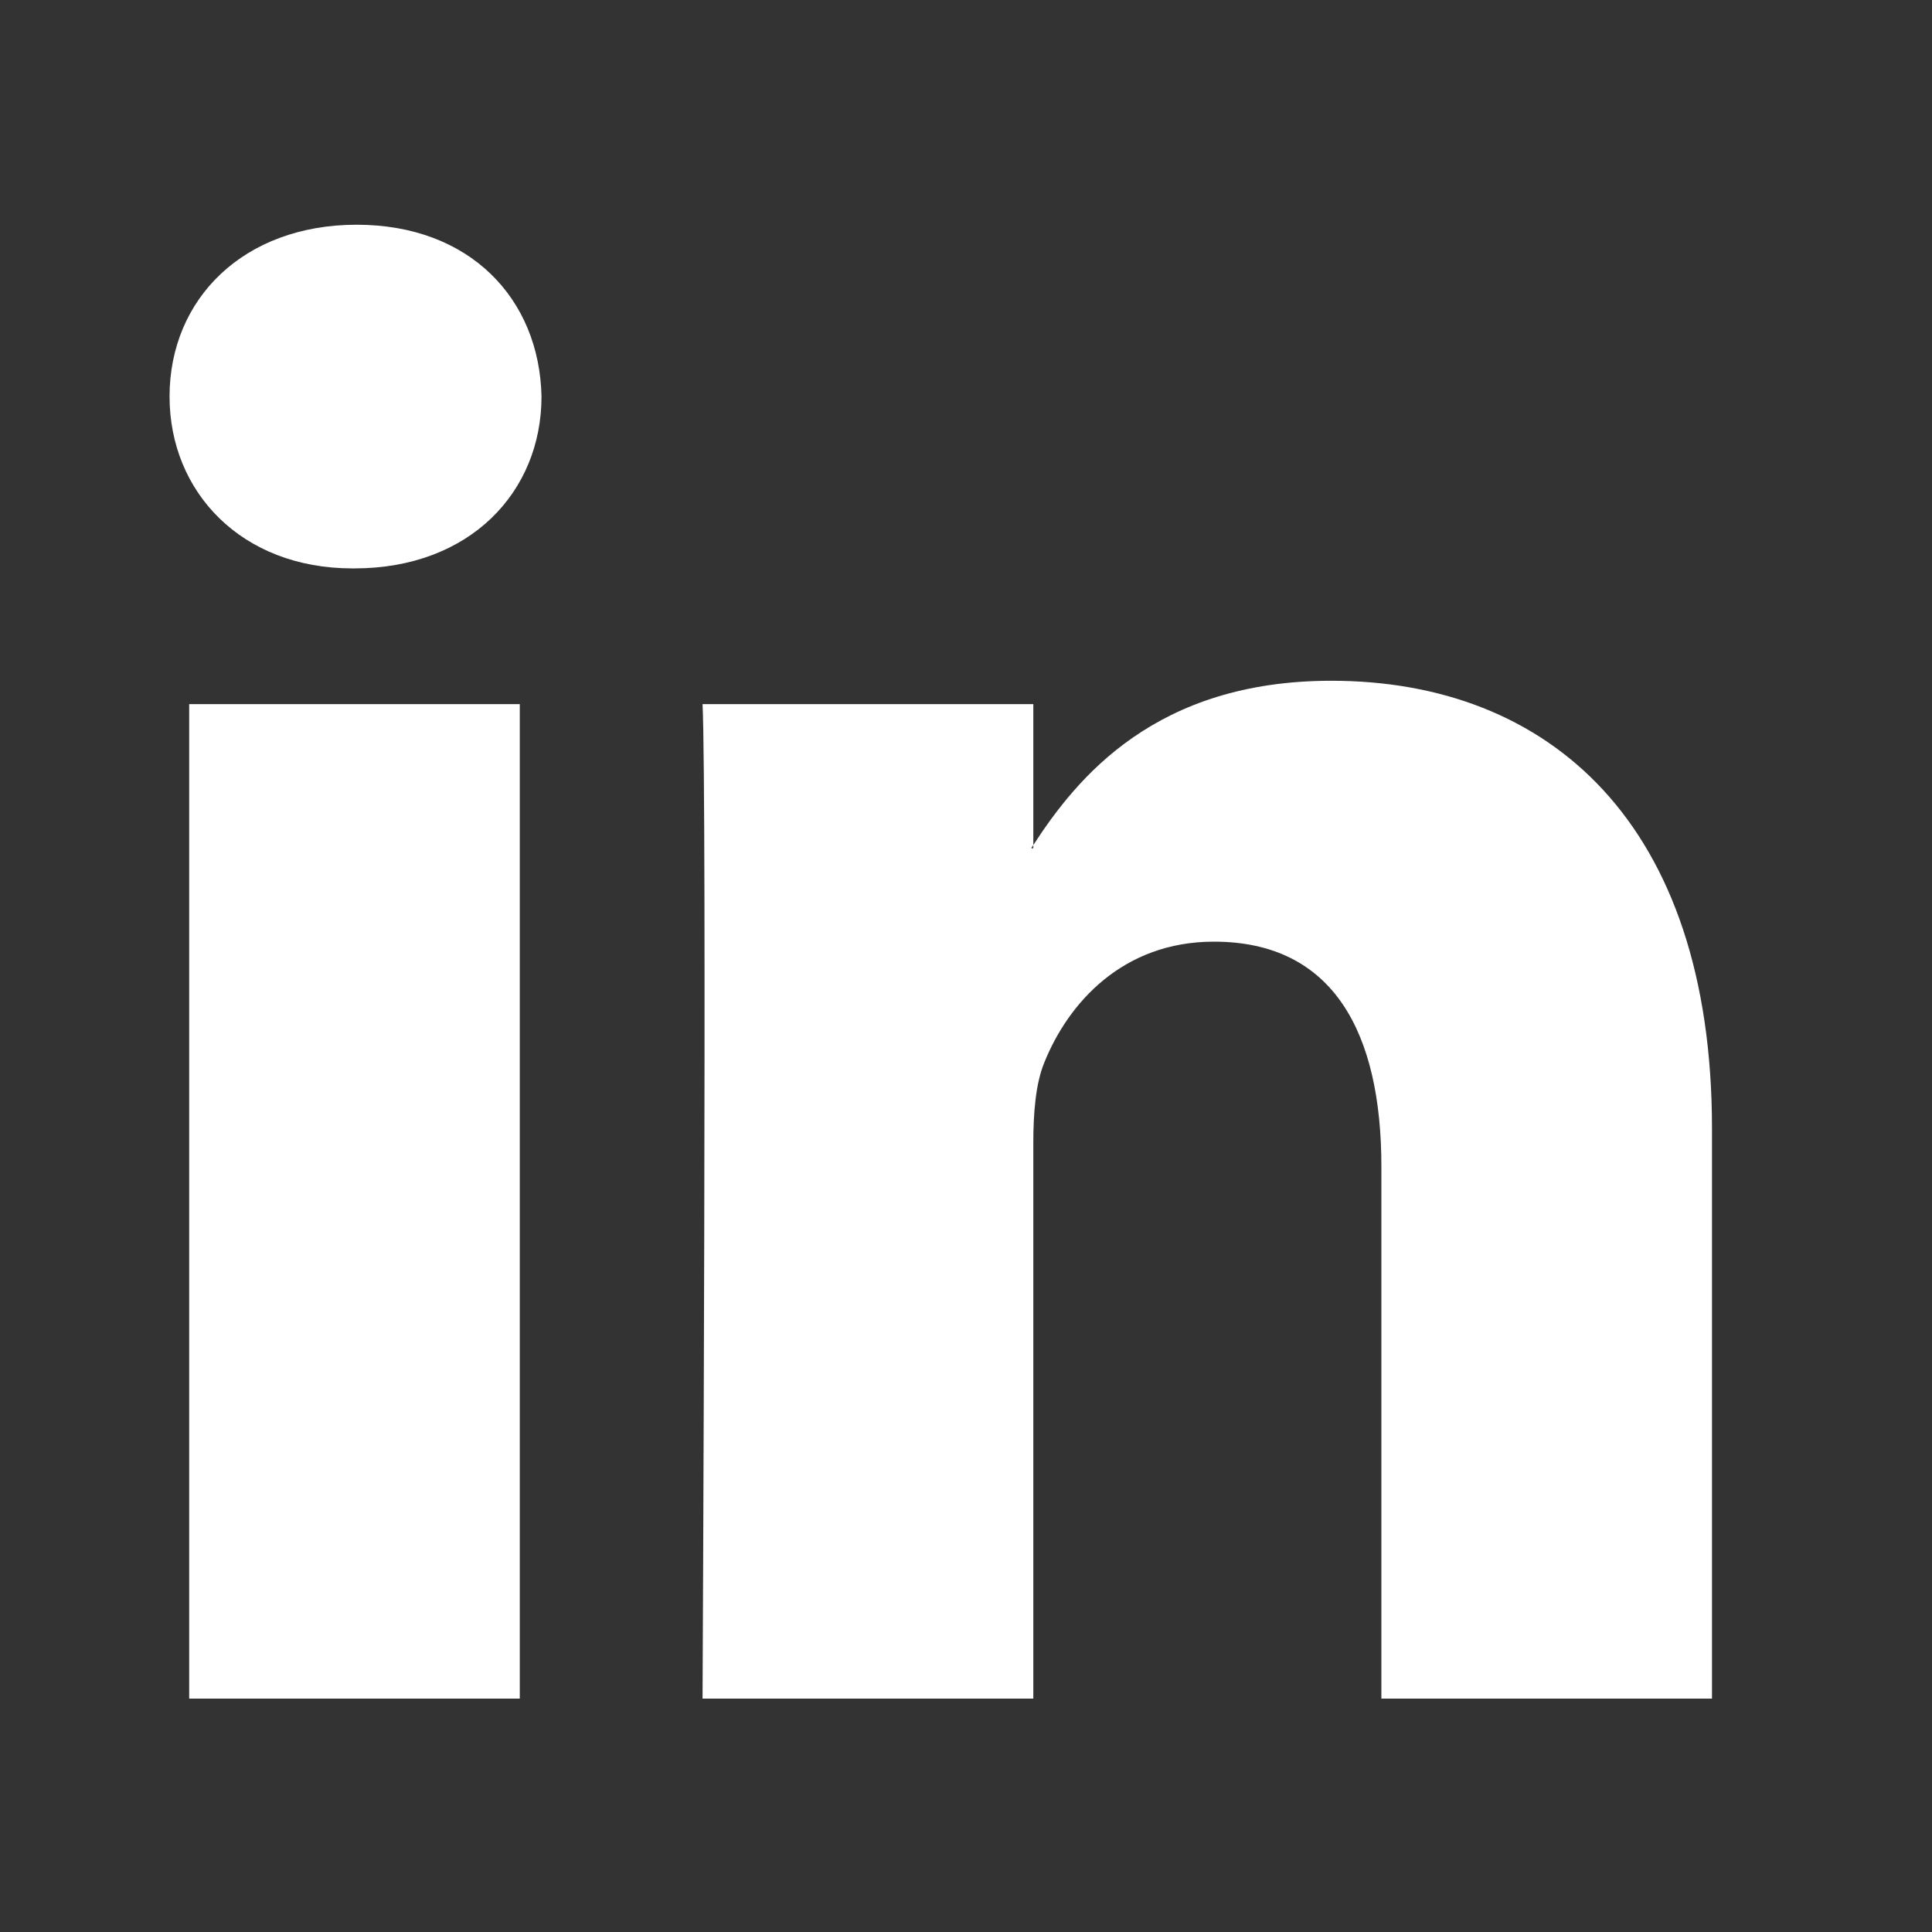 <svg width="25" height="25" viewBox="0 0 25 25" fill="none" xmlns="http://www.w3.org/2000/svg">
<rect x="0" y="0" width="25" height="25" fill="#333333" stroke="none"/>
<path d="M22.153 14.601V21.98H17.875V15.095C17.875 13.365 17.256 12.185 15.708 12.185C14.526 12.185 13.822 12.981 13.513 13.75C13.4 14.025 13.371 14.408 13.371 14.793V21.98H9.091C9.091 21.98 9.149 10.32 9.091 9.111H13.371V10.935L13.343 10.977H13.371V10.935C13.939 10.06 14.954 8.809 17.227 8.809C20.042 8.809 22.153 10.649 22.153 14.601ZM4.615 2.908C3.152 2.908 2.194 3.868 2.194 5.131C2.194 6.366 3.124 7.355 4.559 7.355H4.587C6.08 7.355 7.007 6.366 7.007 5.131C6.981 3.868 6.081 2.908 4.616 2.908H4.615ZM2.448 21.98H6.726V9.111H2.448V21.98Z" fill="white"/>
</svg>

